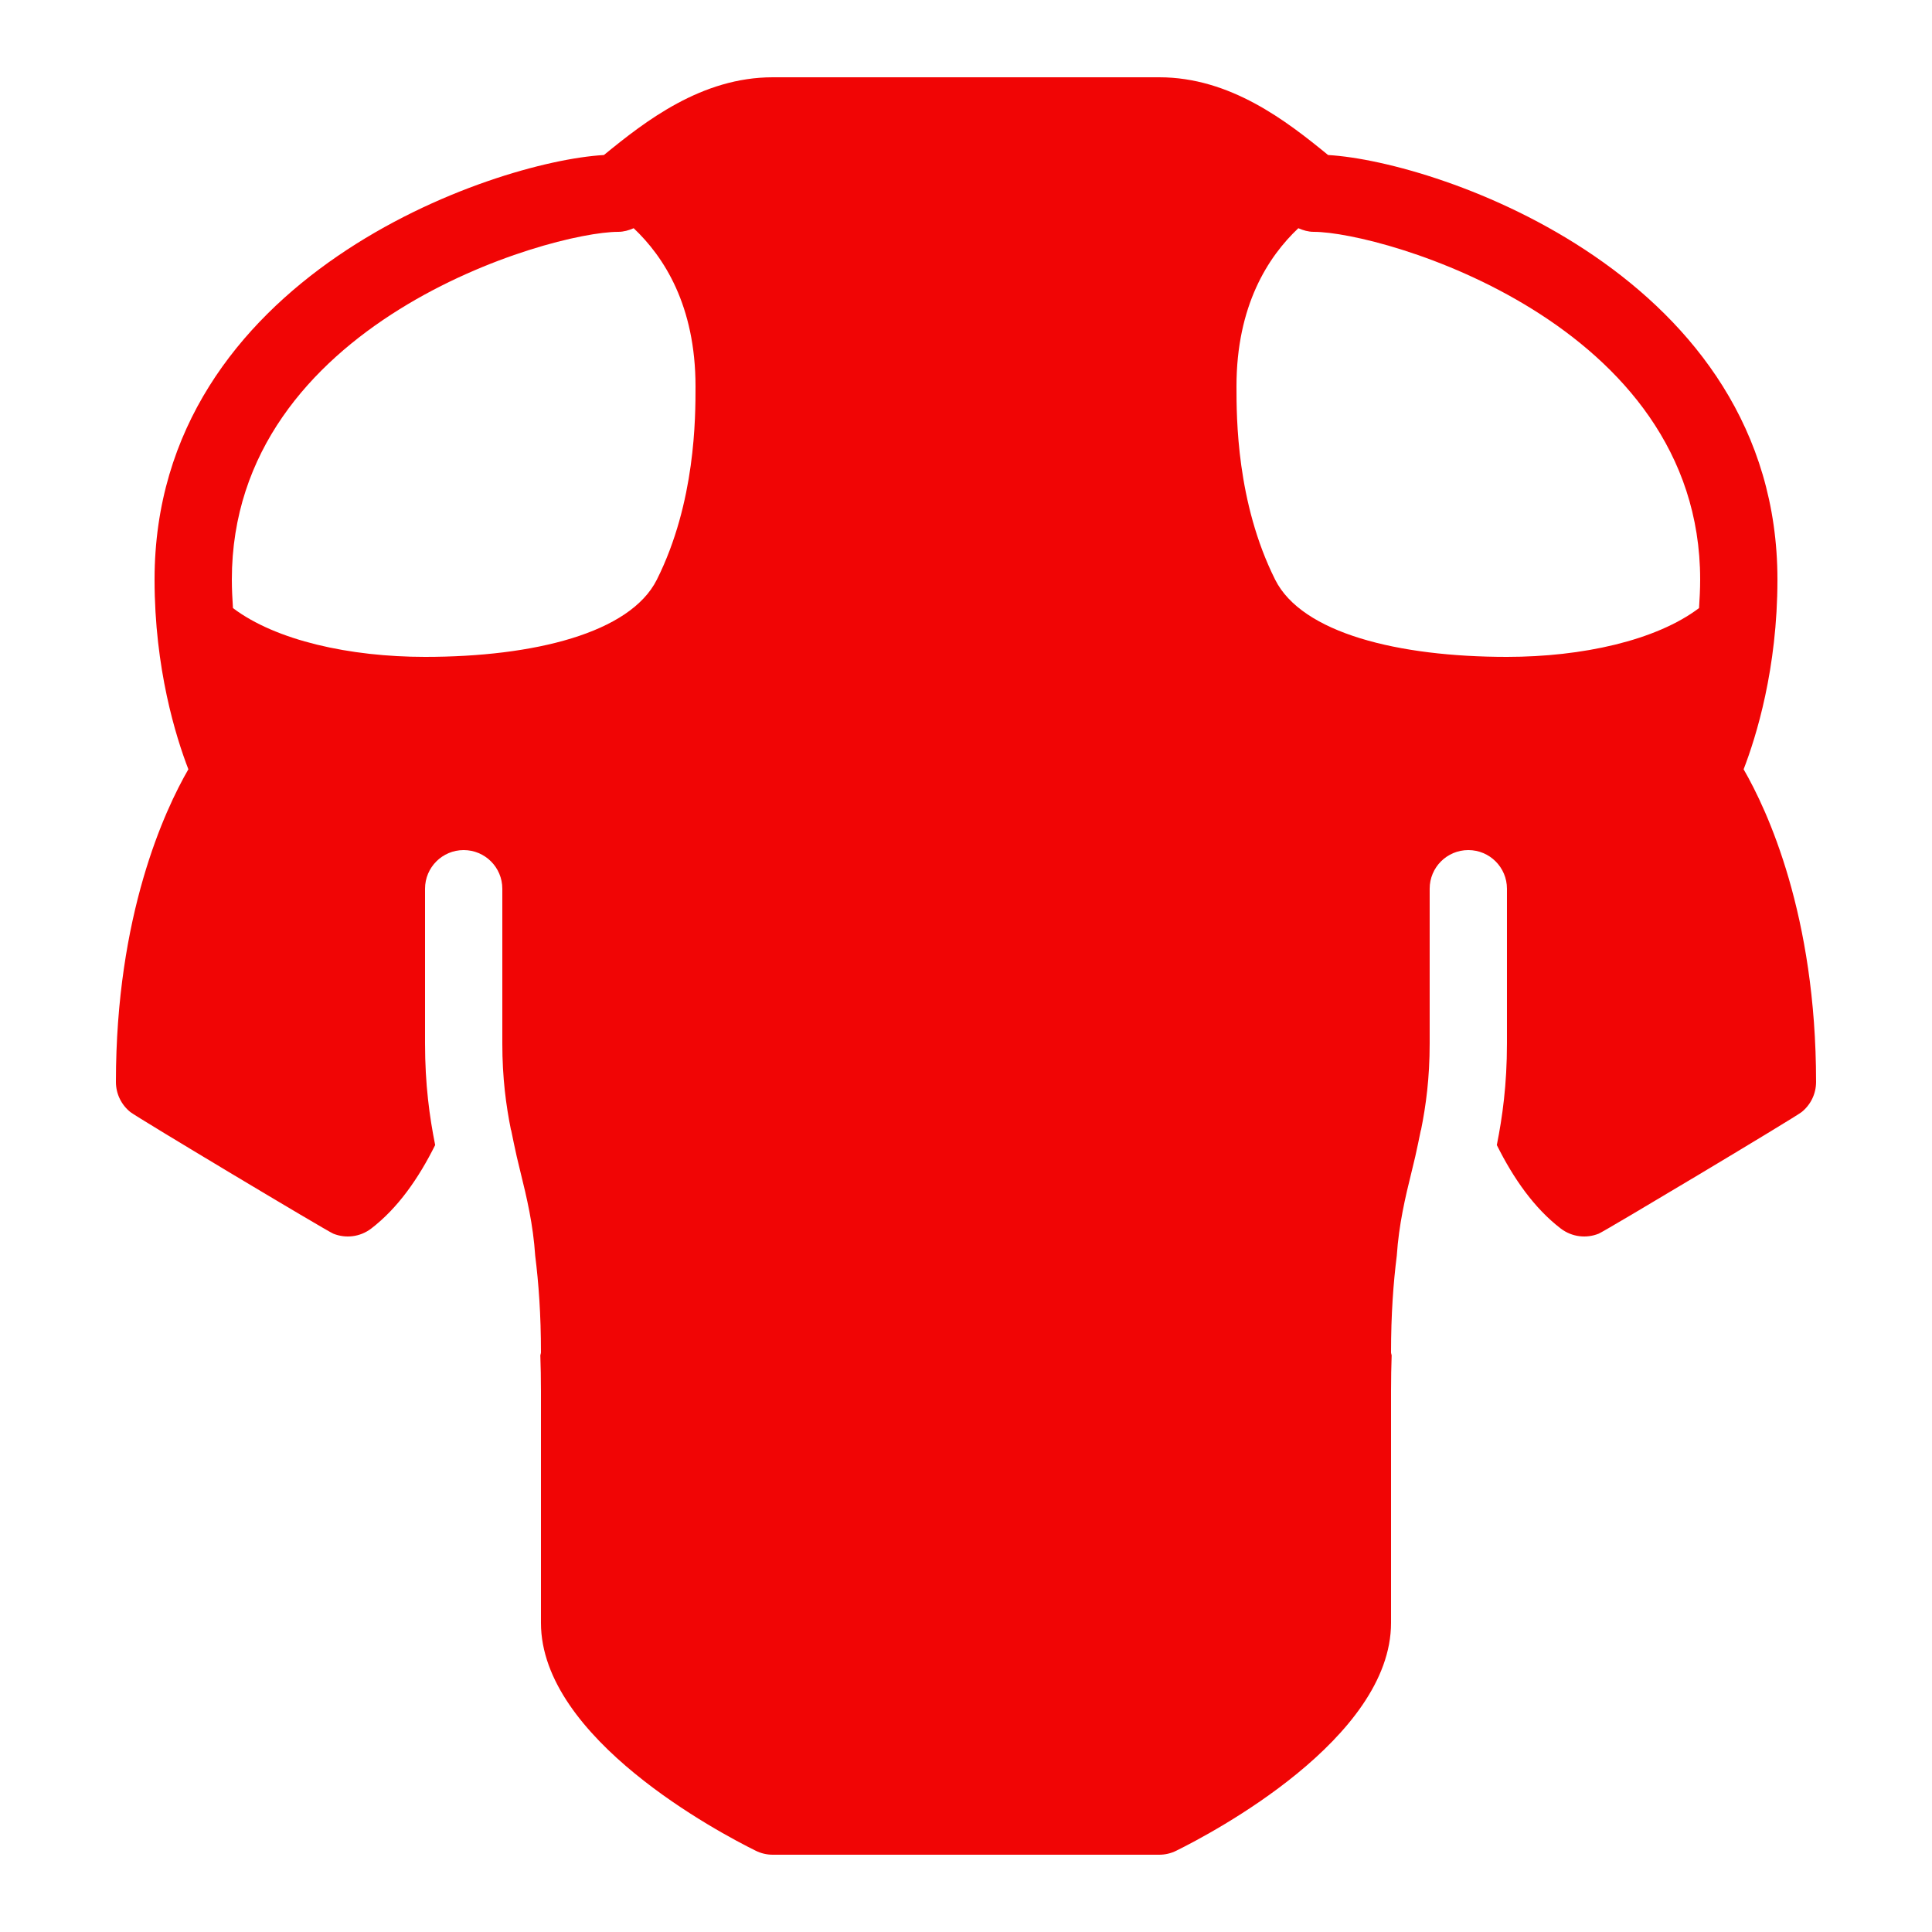 <svg xmlns="http://www.w3.org/2000/svg" xmlns:xlink="http://www.w3.org/1999/xlink" viewBox="0,0,256,256" width="250px" height="250px" fill-rule="nonzero"><g fill="#f10505" fill-rule="nonzero" stroke="none" stroke-width="1" stroke-linecap="butt" stroke-linejoin="miter" stroke-miterlimit="10" stroke-dasharray="" stroke-dashoffset="0" font-family="none" font-weight="none" font-size="none" text-anchor="none" style="mix-blend-mode: normal"><g transform="scale(5.12,5.12)"><path d="M45.125,19.909c0.324,-0.84 0.875,-2.604 0.875,-4.909c0,-7.843 -8.757,-10.823 -11.628,-10.988h-0.001c-1.08,-0.884 -2.532,-2.012 -4.371,-2.012c-0.553,0 -9.447,0 -10,0c-1.839,0 -3.291,1.128 -4.371,2.012h-0.001c-2.871,0.165 -11.628,3.145 -11.628,10.988c0,2.305 0.551,4.069 0.875,4.909c-0.613,1.061 -1.875,3.77 -1.875,8.091c0,0.316 0.146,0.598 0.375,0.781c0.171,0.137 5.09,3.082 5.25,3.146c0.317,0.128 0.692,0.09 0.983,-0.133c0.683,-0.524 1.22,-1.288 1.654,-2.16c-0.145,-0.729 -0.262,-1.561 -0.262,-2.634v-4c0,-0.553 0.448,-1 1,-1c0.552,0 1,0.447 1,1v4c0,0.906 0.097,1.611 0.224,2.245c0.001,0 0.003,0 0.004,0c0.045,0.228 0.095,0.458 0.146,0.69c0.031,0.13 0.062,0.263 0.094,0.391c0.166,0.67 0.33,1.365 0.383,2.169c0.089,0.709 0.149,1.519 0.149,2.505c0,0.027 -0.013,0.05 -0.016,0.077c0.01,0.29 0.016,0.592 0.016,0.923v6c0,2.997 4.629,5.438 5.557,5.896c0.137,0.069 0.29,0.104 0.443,0.104h5h5c0.153,0 0.306,-0.035 0.443,-0.104c0.928,-0.458 5.557,-2.899 5.557,-5.896v-6c0,-0.331 0.006,-0.633 0.016,-0.923c-0.003,-0.027 -0.016,-0.05 -0.016,-0.077c0,-0.986 0.06,-1.796 0.149,-2.505c0.054,-0.804 0.217,-1.499 0.383,-2.169c0.032,-0.128 0.063,-0.26 0.094,-0.391c0.051,-0.232 0.101,-0.462 0.146,-0.69c0.001,0 0.003,0 0.004,0c0.127,-0.634 0.224,-1.339 0.224,-2.245v-4c0,-0.553 0.448,-1 1,-1c0.552,0 1,0.447 1,1v4c0,1.073 -0.117,1.905 -0.262,2.634c0.434,0.872 0.971,1.636 1.654,2.16c0.292,0.223 0.666,0.261 0.983,0.133c0.16,-0.065 5.079,-3.009 5.25,-3.146c0.229,-0.183 0.375,-0.465 0.375,-0.781c0,-4.321 -1.262,-7.03 -1.875,-8.091zM17,15c-0.693,1.386 -3.189,2 -6,2c-1.944,0 -3.86,-0.423 -4.971,-1.263c-0.015,-0.24 -0.029,-0.48 -0.029,-0.737c0,-6.655 8.234,-9 10,-9c0.139,0 0.272,-0.038 0.399,-0.094c0.782,0.738 1.601,2.003 1.601,4.094c0,0.806 0,3 -1,5zM39,17c-2.811,0 -5.307,-0.614 -6,-2c-1,-2 -1,-4.194 -1,-5c0,-2.091 0.819,-3.356 1.601,-4.094c0.127,0.056 0.26,0.094 0.399,0.094c1.766,0 10,2.345 10,9c0,0.256 -0.014,0.497 -0.029,0.737c-1.111,0.84 -3.027,1.263 -4.971,1.263z"></path></g></g></svg>